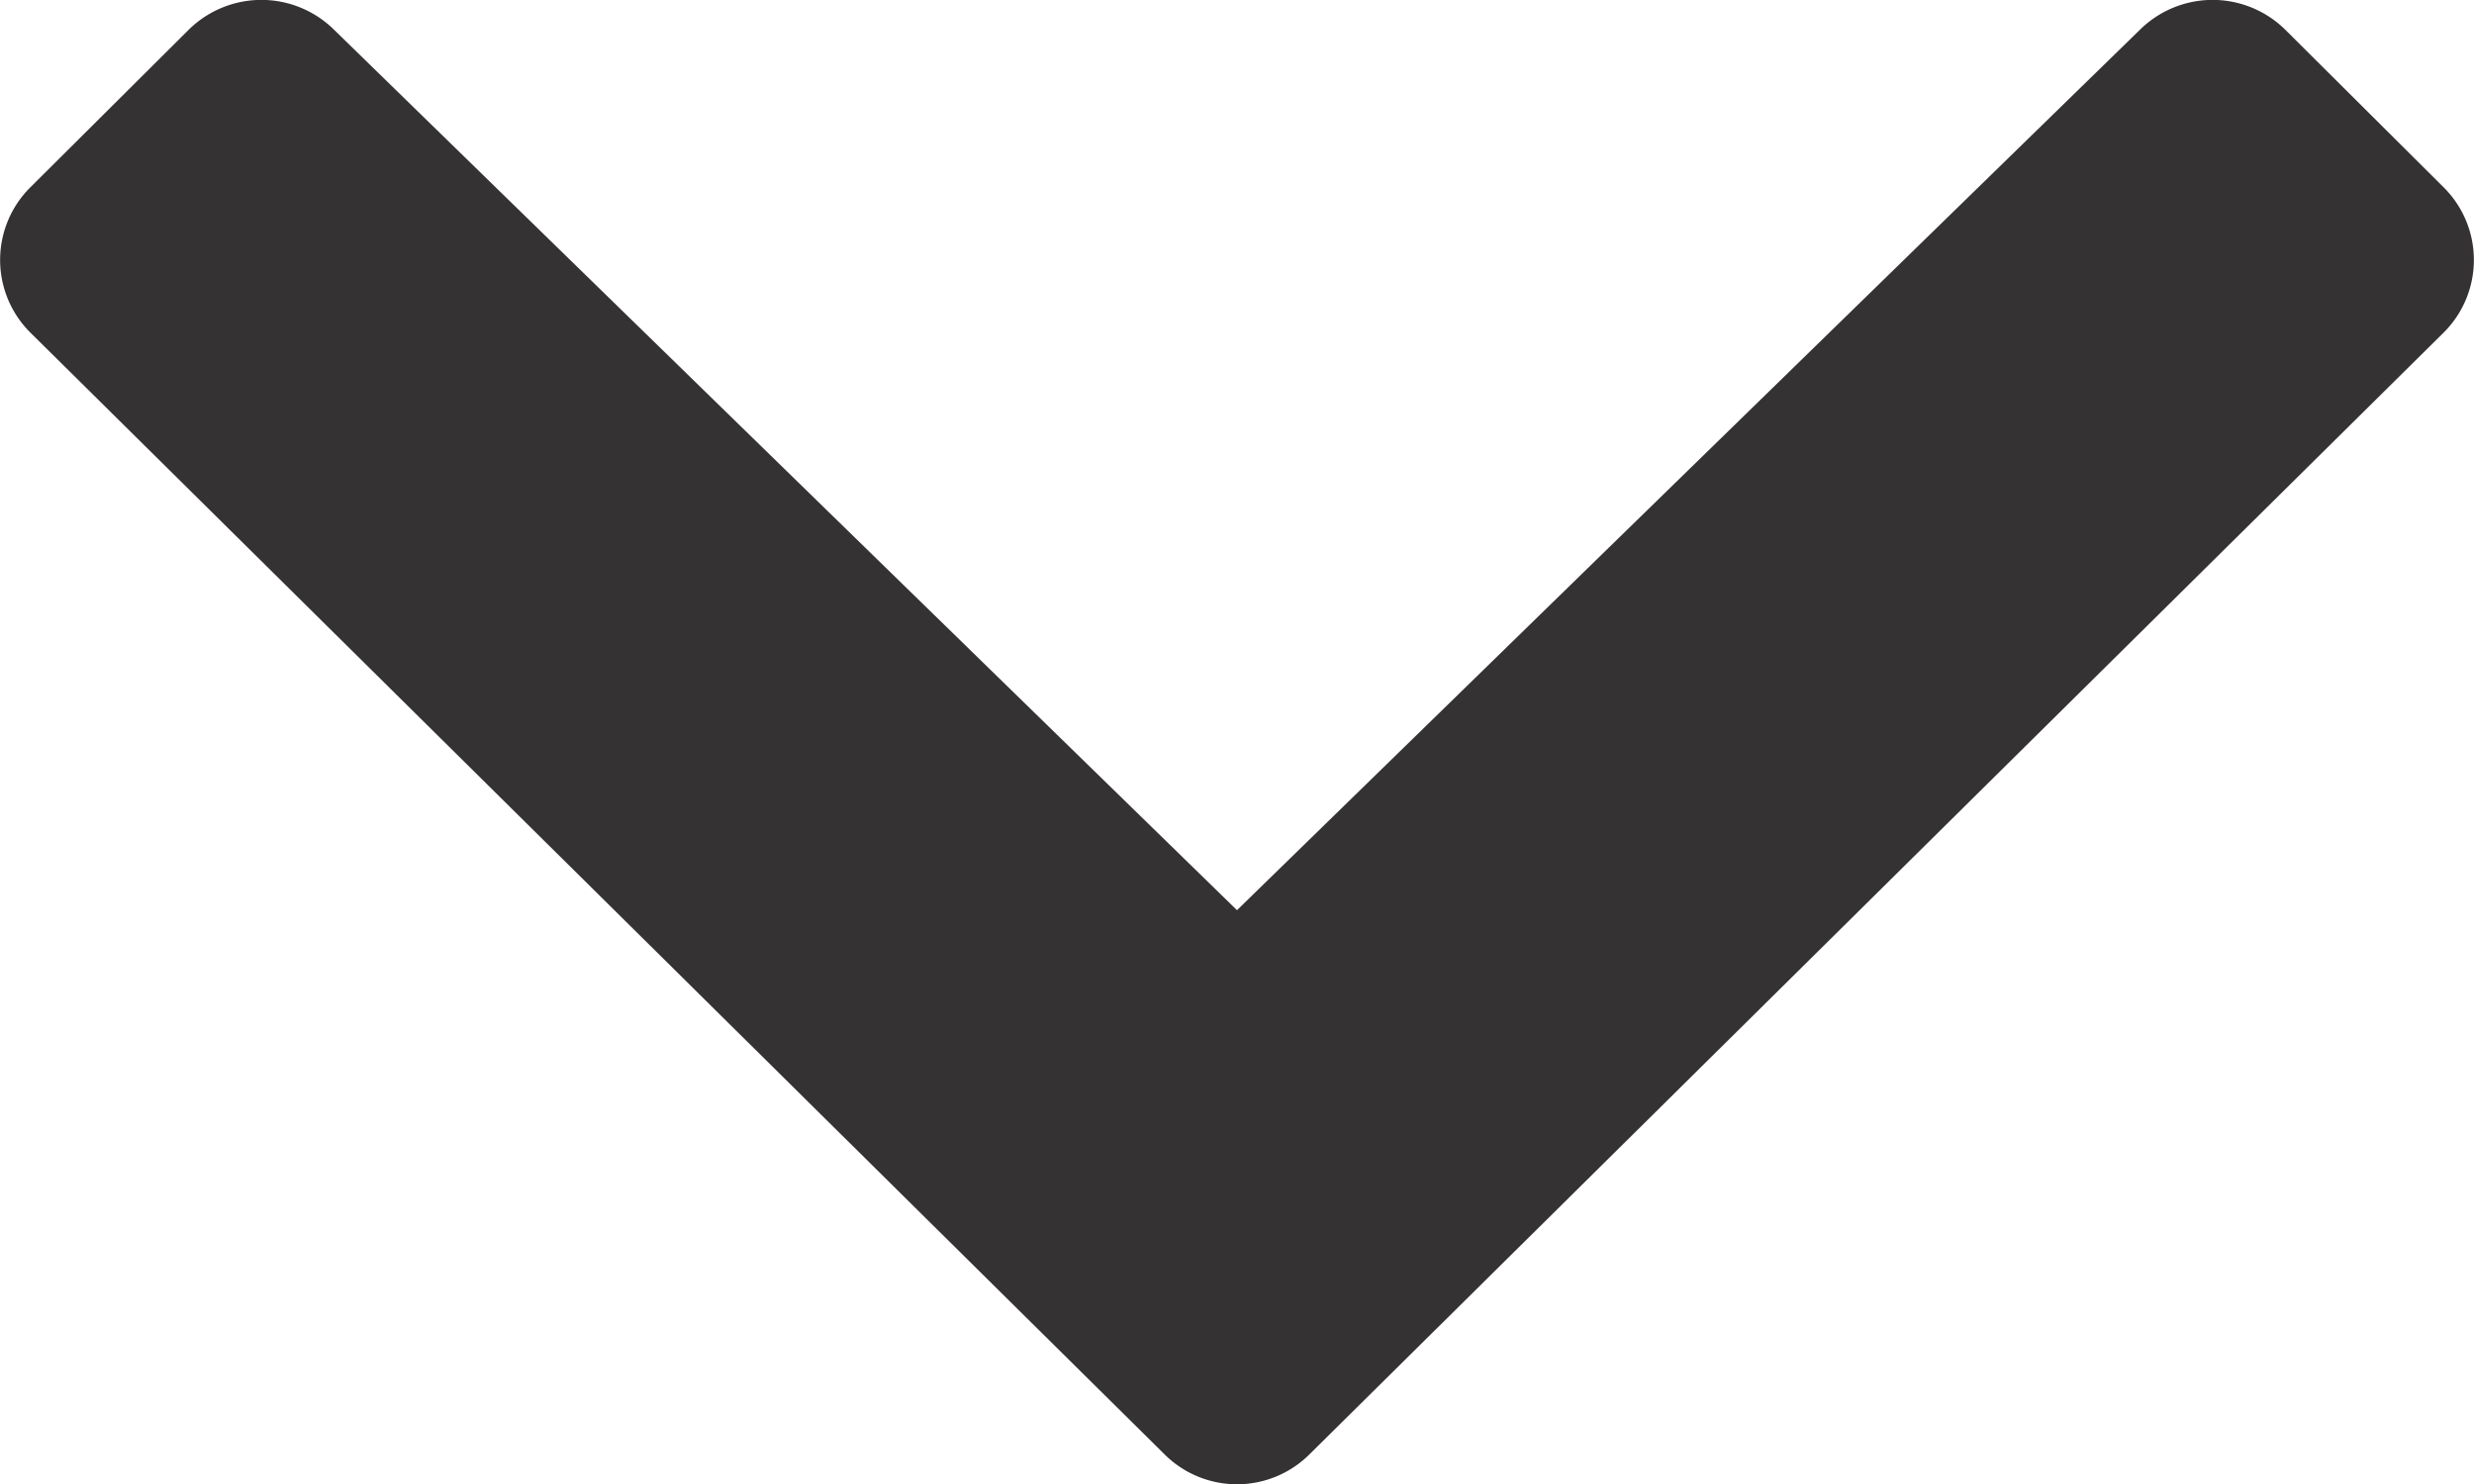 <svg width='10' height='6' xmlns='http://www.w3.org/2000/svg'><path d='M5 3.68L8.652.118a.418.418 0 01.586.003l.64.637a.414.414 0 01-.002.588L5.295 5.878a.415.415 0 01-.59 0L.124 1.346A.414.414 0 01.122.758l.64-.637a.418.418 0 01.586-.003L5 3.68z' fill='#343232'/></svg>